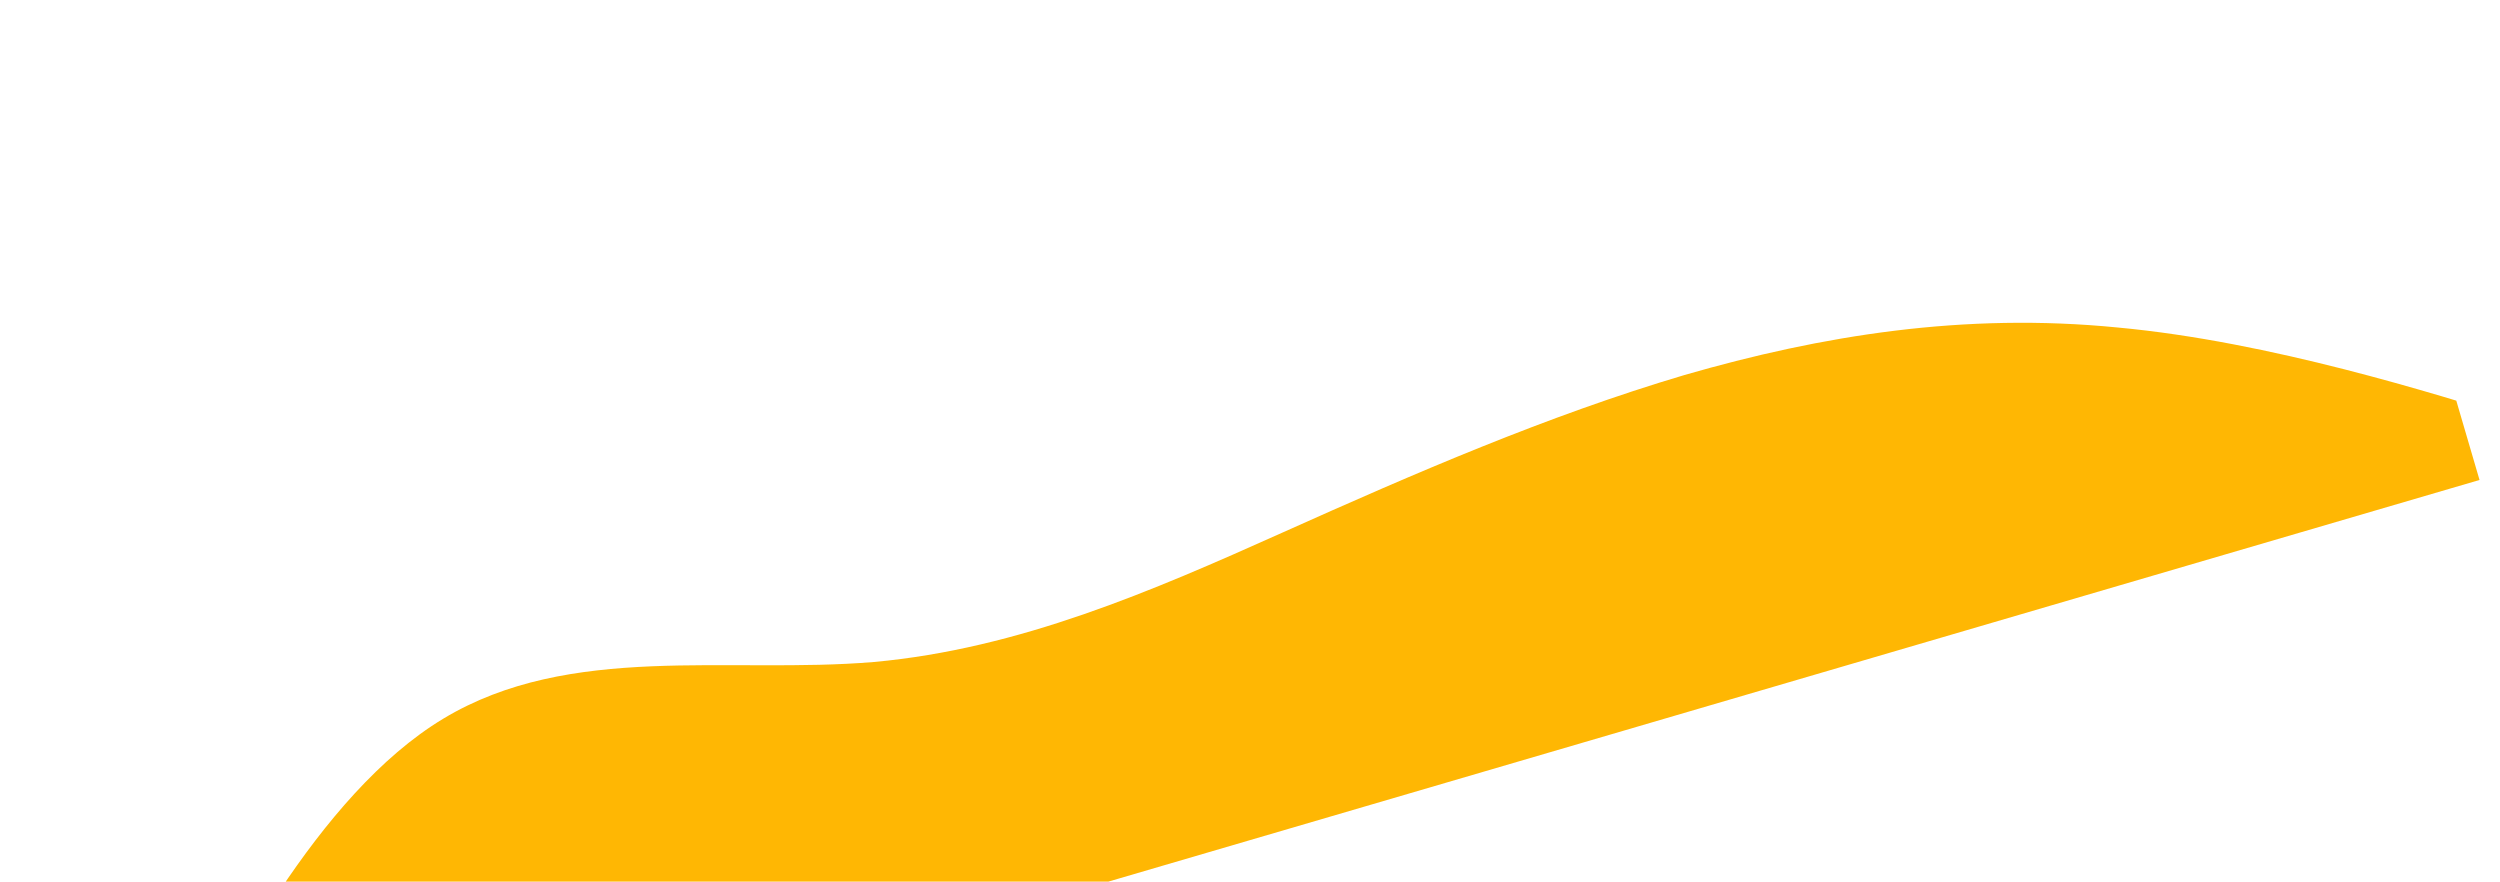 <svg width="1398" height="493" viewBox="0 0 1398 493" fill="none" xmlns="http://www.w3.org/2000/svg">
<g clip-path="url(#clip0_10_325)">
<path d="M71.591 653.578L97.975 601.355C124.471 549.517 177.07 444.496 247.94 401.854C318.811 359.212 407.392 377.03 488.748 370.184C569.936 362.762 643.899 330.677 717.58 297.632C791.262 264.587 865.225 232.501 941.915 209.725C1018.77 187.524 1098.36 174.632 1184.21 183.141C1269.9 191.074 1361.85 220.408 1407.63 234.403L1453.52 248.782L1415.14 260.027C1376.75 271.271 1299.98 293.76 1223.2 316.248C1146.43 338.737 1069.65 361.226 992.88 383.714C916.106 406.203 839.332 428.692 762.558 451.18C685.784 473.669 609.01 496.157 532.236 518.646C455.461 541.135 378.687 563.623 301.913 586.112C225.139 608.601 148.365 631.089 109.978 642.334L71.591 653.578Z" fill="#FFB703"/>
</g>
<defs>
<clipPath id="clip0_10_325">
<rect width="1440" height="320" fill="white" transform="translate(-74 404.796) rotate(-16.326)"/>
</clipPath>
</defs>
</svg>

